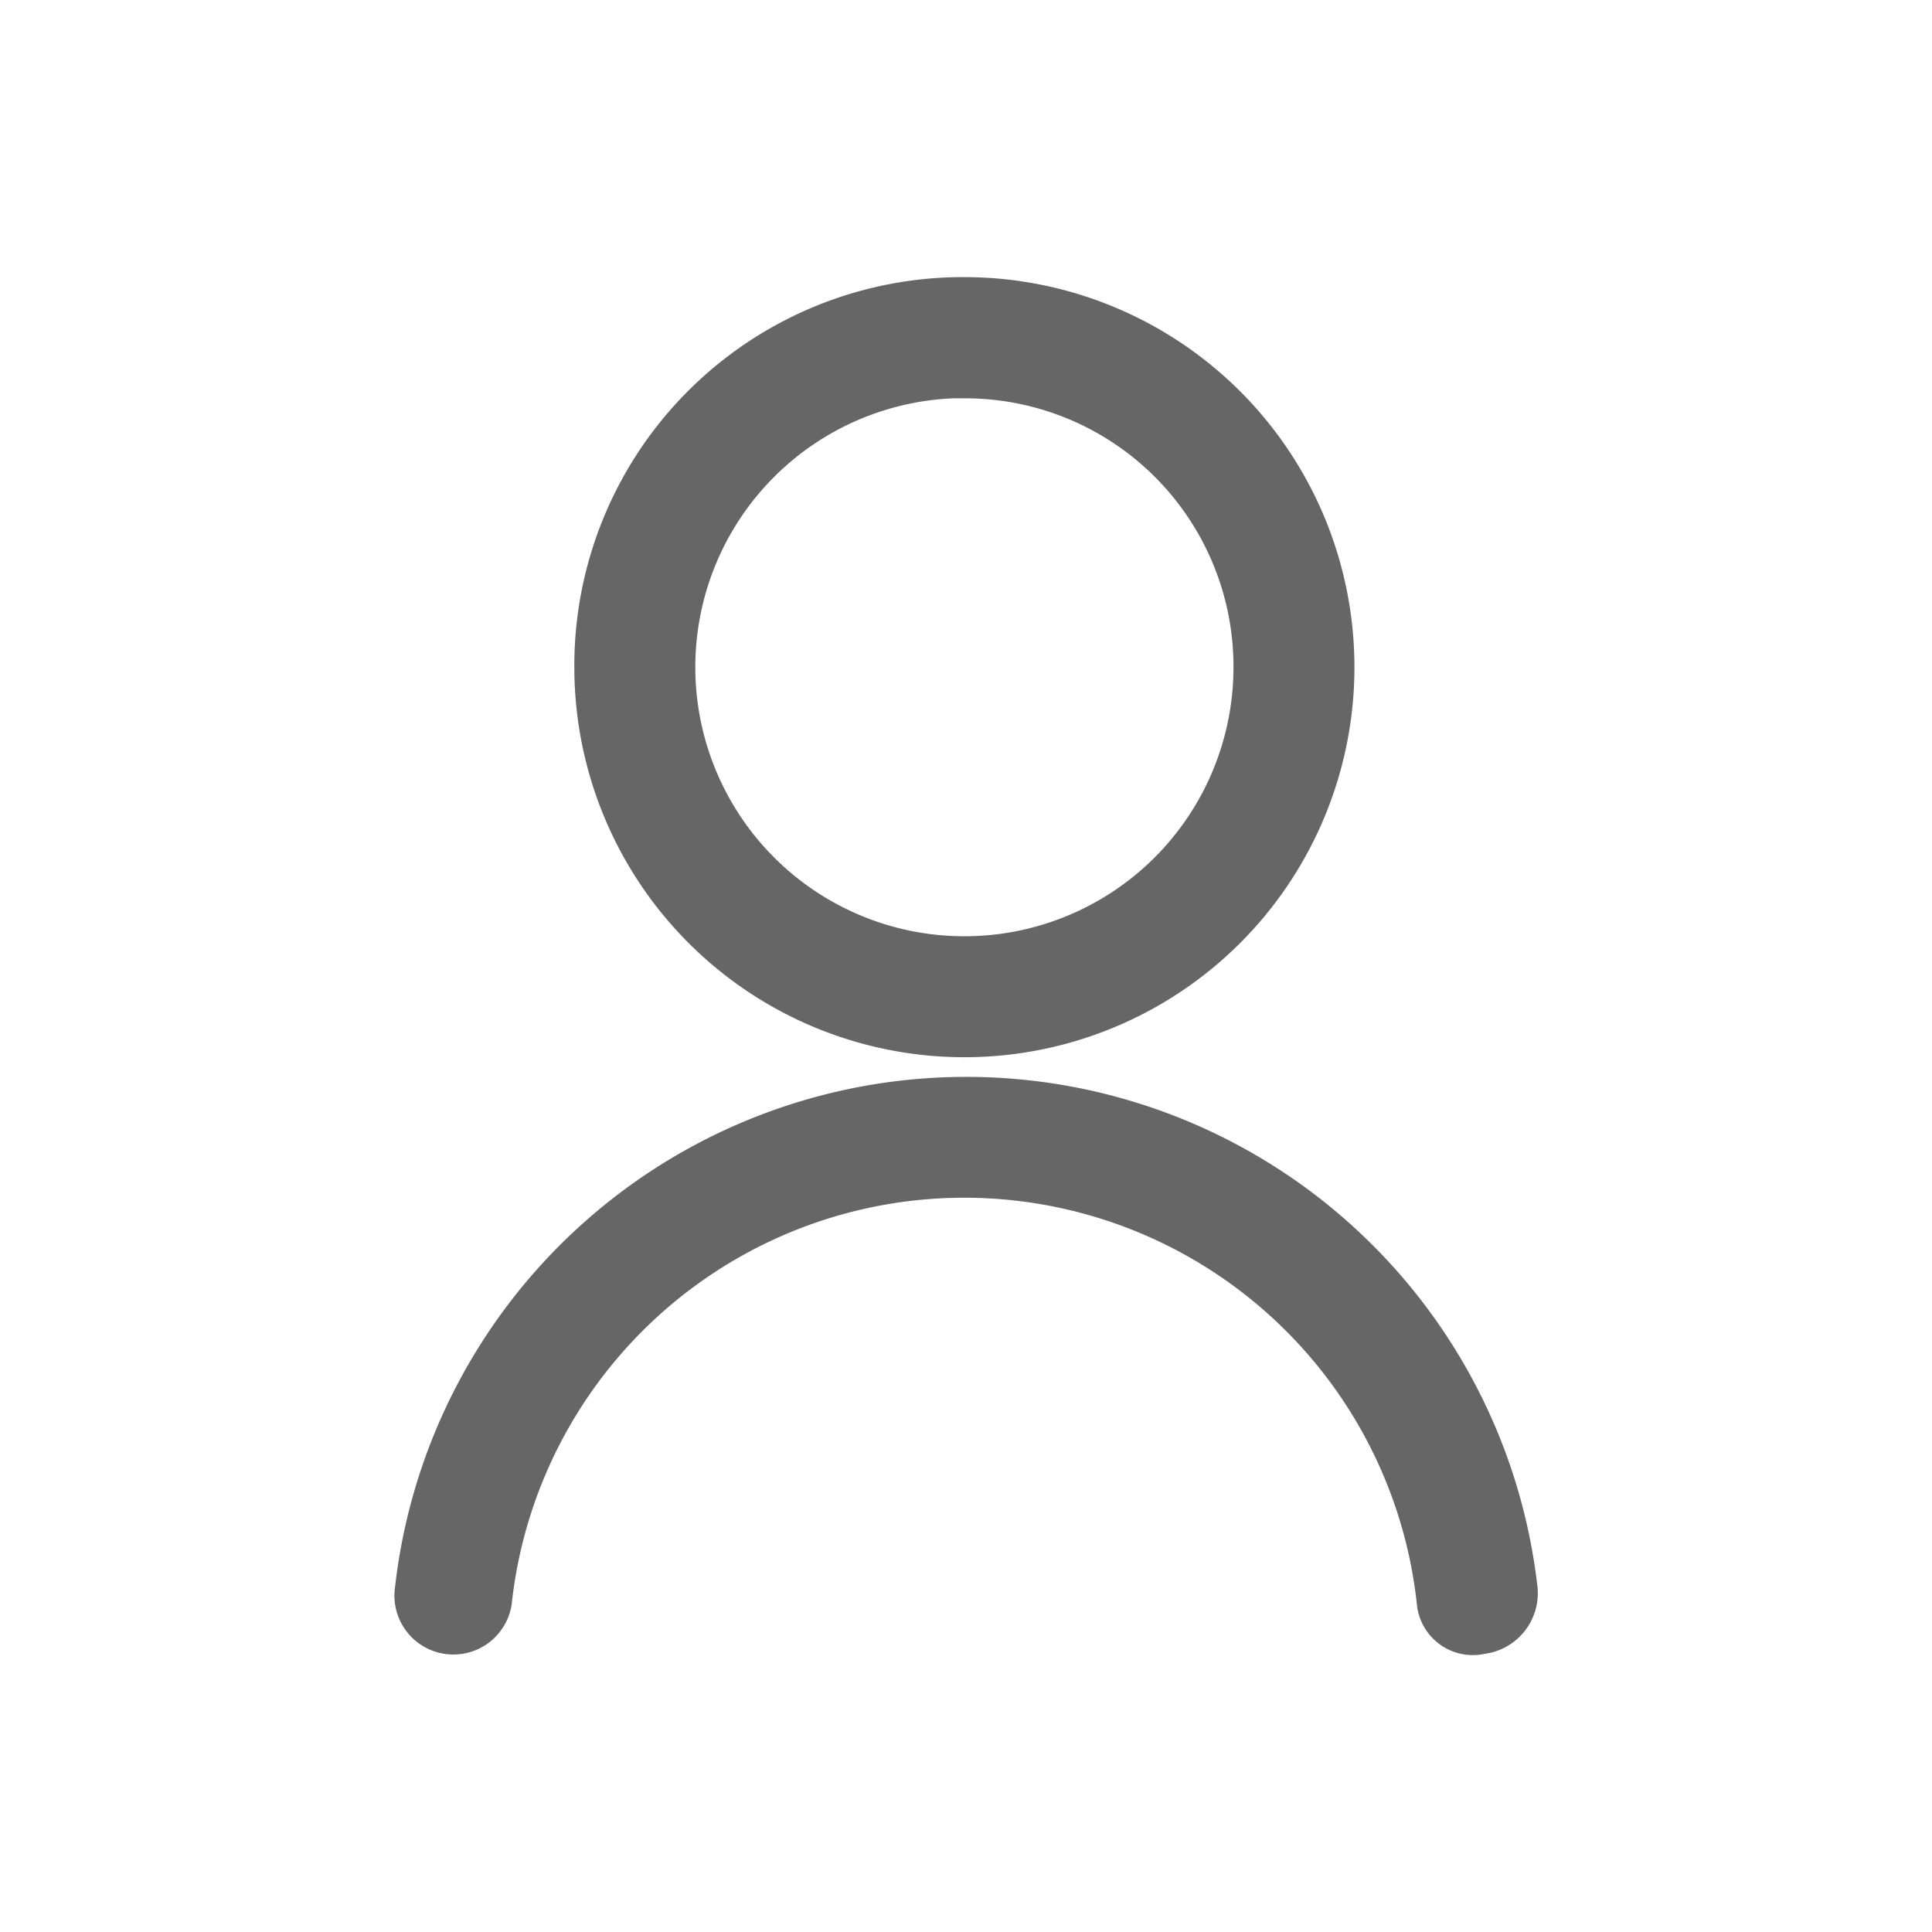 <svg xmlns="http://www.w3.org/2000/svg" width="18" height="18" viewBox="0 0 18 18">
  <g id="icon_이름" data-name="icon / 이름" transform="translate(-1733 -678)">
    <rect id="area" width="18" height="18" transform="translate(1733 678)" fill="none"/>
    <path id="패스_1563" data-name="패스 1563" d="M240.762,95.1a3.434,3.434,0,1,1-3.452,3.452A3.42,3.42,0,0,1,240.762,95.1Zm0,.727a2.707,2.707,0,1,0,2.689,2.725A2.7,2.7,0,0,0,240.762,95.829Z" transform="translate(1501.241 585.682)" fill="#666" stroke="#666" stroke-width="0.4"/>
    <path id="패스_1564" data-name="패스 1564" d="M182.965,344.259a.349.349,0,1,1-.69-.109,5.156,5.156,0,0,1,10.247,0,.37.37,0,0,1-.327.4.324.324,0,0,1-.4-.291,4.441,4.441,0,0,0-8.83,0Z" transform="translate(1554.604 348.661)" fill="#666" stroke="#666" stroke-width="0.4"/>
  </g>
</svg>
